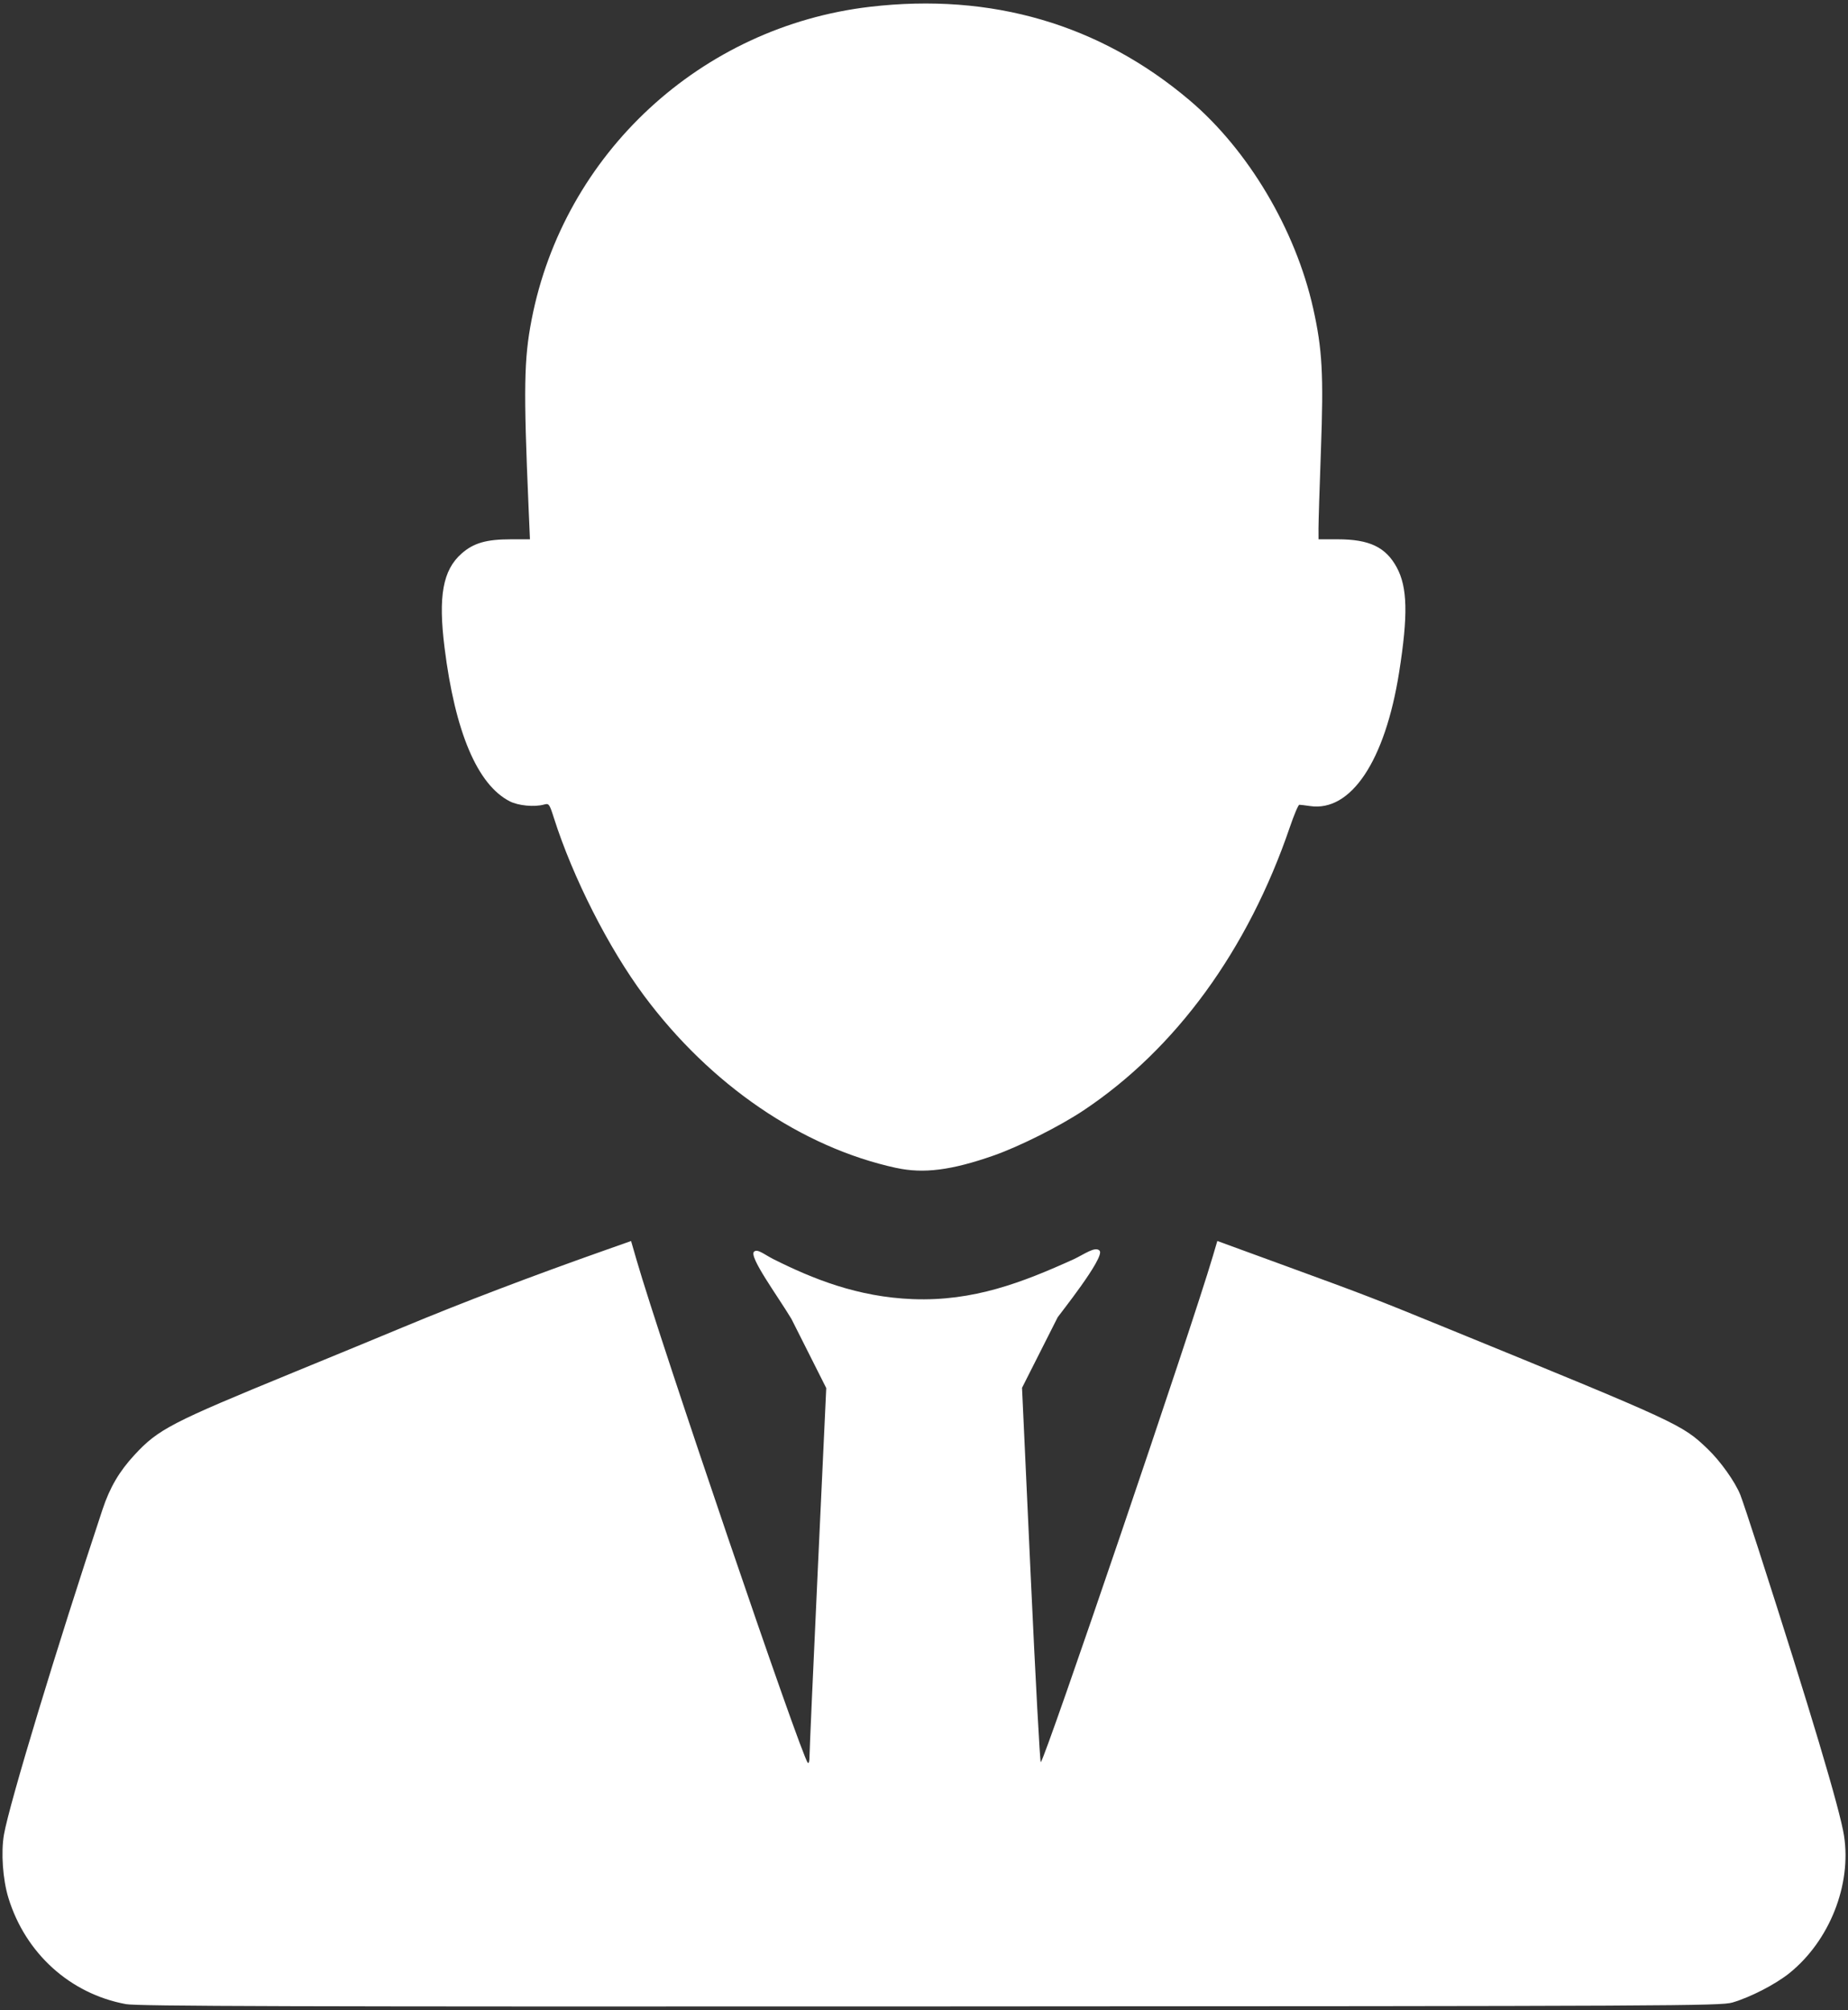 <svg width="388" height="422" viewBox="0 0 388 422" fill="none" xmlns="http://www.w3.org/2000/svg">
<rect x="0" y="0" width="388" height="422" fill="#333333" stroke="none"/>
<path d="M26.41 420.75C14.715 418.582 5.332 410.086 1.765 398.449C0.581 394.586 0.183 388.894 0.835 385.148C1.96 378.699 11.925 345.824 21.526 316.898C23.058 312.285 25.038 308.91 28.249 305.441C33.233 300.058 35.87 298.691 61.601 288.136C70.097 284.652 80.48 280.371 84.671 278.621C96.901 273.523 111.679 267.894 127.308 262.379L132.499 260.547L133.632 264.461C138.605 281.672 168.183 368.531 169.593 370.071C169.812 370.309 169.964 369.774 169.96 368.782C169.956 367.848 170.746 350.059 171.714 329.251L173.476 291.415L166.167 276.903C163.222 272.008 157.132 263.758 158.332 262.766C159.07 262.156 160.406 263.336 162.351 264.336C170.628 268.48 180.042 272.297 191.644 272.746C204.374 273.238 214.644 269.258 225.406 264.383C227.605 263.359 229.976 261.57 230.871 262.582C232.078 263.941 222.219 276.254 222.07 276.547L214.582 291.367L216.402 330.828C217.406 352.531 218.355 370.148 218.519 369.976C219.582 368.851 250.148 278.956 254.617 263.816L255.586 260.539L269.965 265.793C286.887 271.976 288.645 272.656 303.969 278.922C352.598 298.797 353.141 299.051 358.481 304.145C361.204 306.742 364.321 311.121 365.411 313.879C365.782 314.824 367.442 319.801 369.098 324.941C380.032 358.875 386.309 379.886 387.164 385.394C388.766 395.722 384.125 407.433 375.742 414.214C372.832 416.569 367.543 419.3 363.734 420.417C361.297 421.132 352.234 421.175 195.284 421.241C60.854 421.3 28.834 421.206 26.404 420.753L26.41 420.75ZM188.2 245.21C168.348 240.89 149.196 227.815 135.243 209.065C127.79 199.049 120.282 184.253 116.29 171.713C115.345 168.748 115.255 168.627 114.204 168.916C112.196 169.471 108.829 169.151 107.04 168.24C100.243 164.772 95.556 153.736 93.337 135.982C91.981 125.15 92.974 119.685 96.919 116.209C99.423 114.002 102.118 113.225 107.22 113.225H111.267L110.966 106.252C109.904 81.615 110.005 75.408 111.615 67.111C118.38 32.213 147.197 5.576 182.674 1.427C208.154 -1.553 230.889 5.091 249.725 21.025C262.057 31.459 271.998 48.177 275.705 64.728C277.63 73.33 277.919 78.603 277.337 94.54C277.052 102.337 276.822 109.731 276.826 110.97L276.833 113.224H280.861C287.505 113.224 290.931 114.853 293.248 119.107C295.517 123.279 295.654 129.103 293.759 141.119C290.822 159.744 283.638 170.517 275.021 169.224C274.014 169.072 273.014 168.955 272.799 168.958C272.584 168.962 271.701 171.056 270.83 173.603C262.017 199.439 246.904 220.193 227.478 233.134C222.482 236.462 214.017 240.708 208.595 242.607C199.767 245.696 193.892 246.443 188.197 245.2L188.2 245.21Z" fill="white"/>
</svg>
